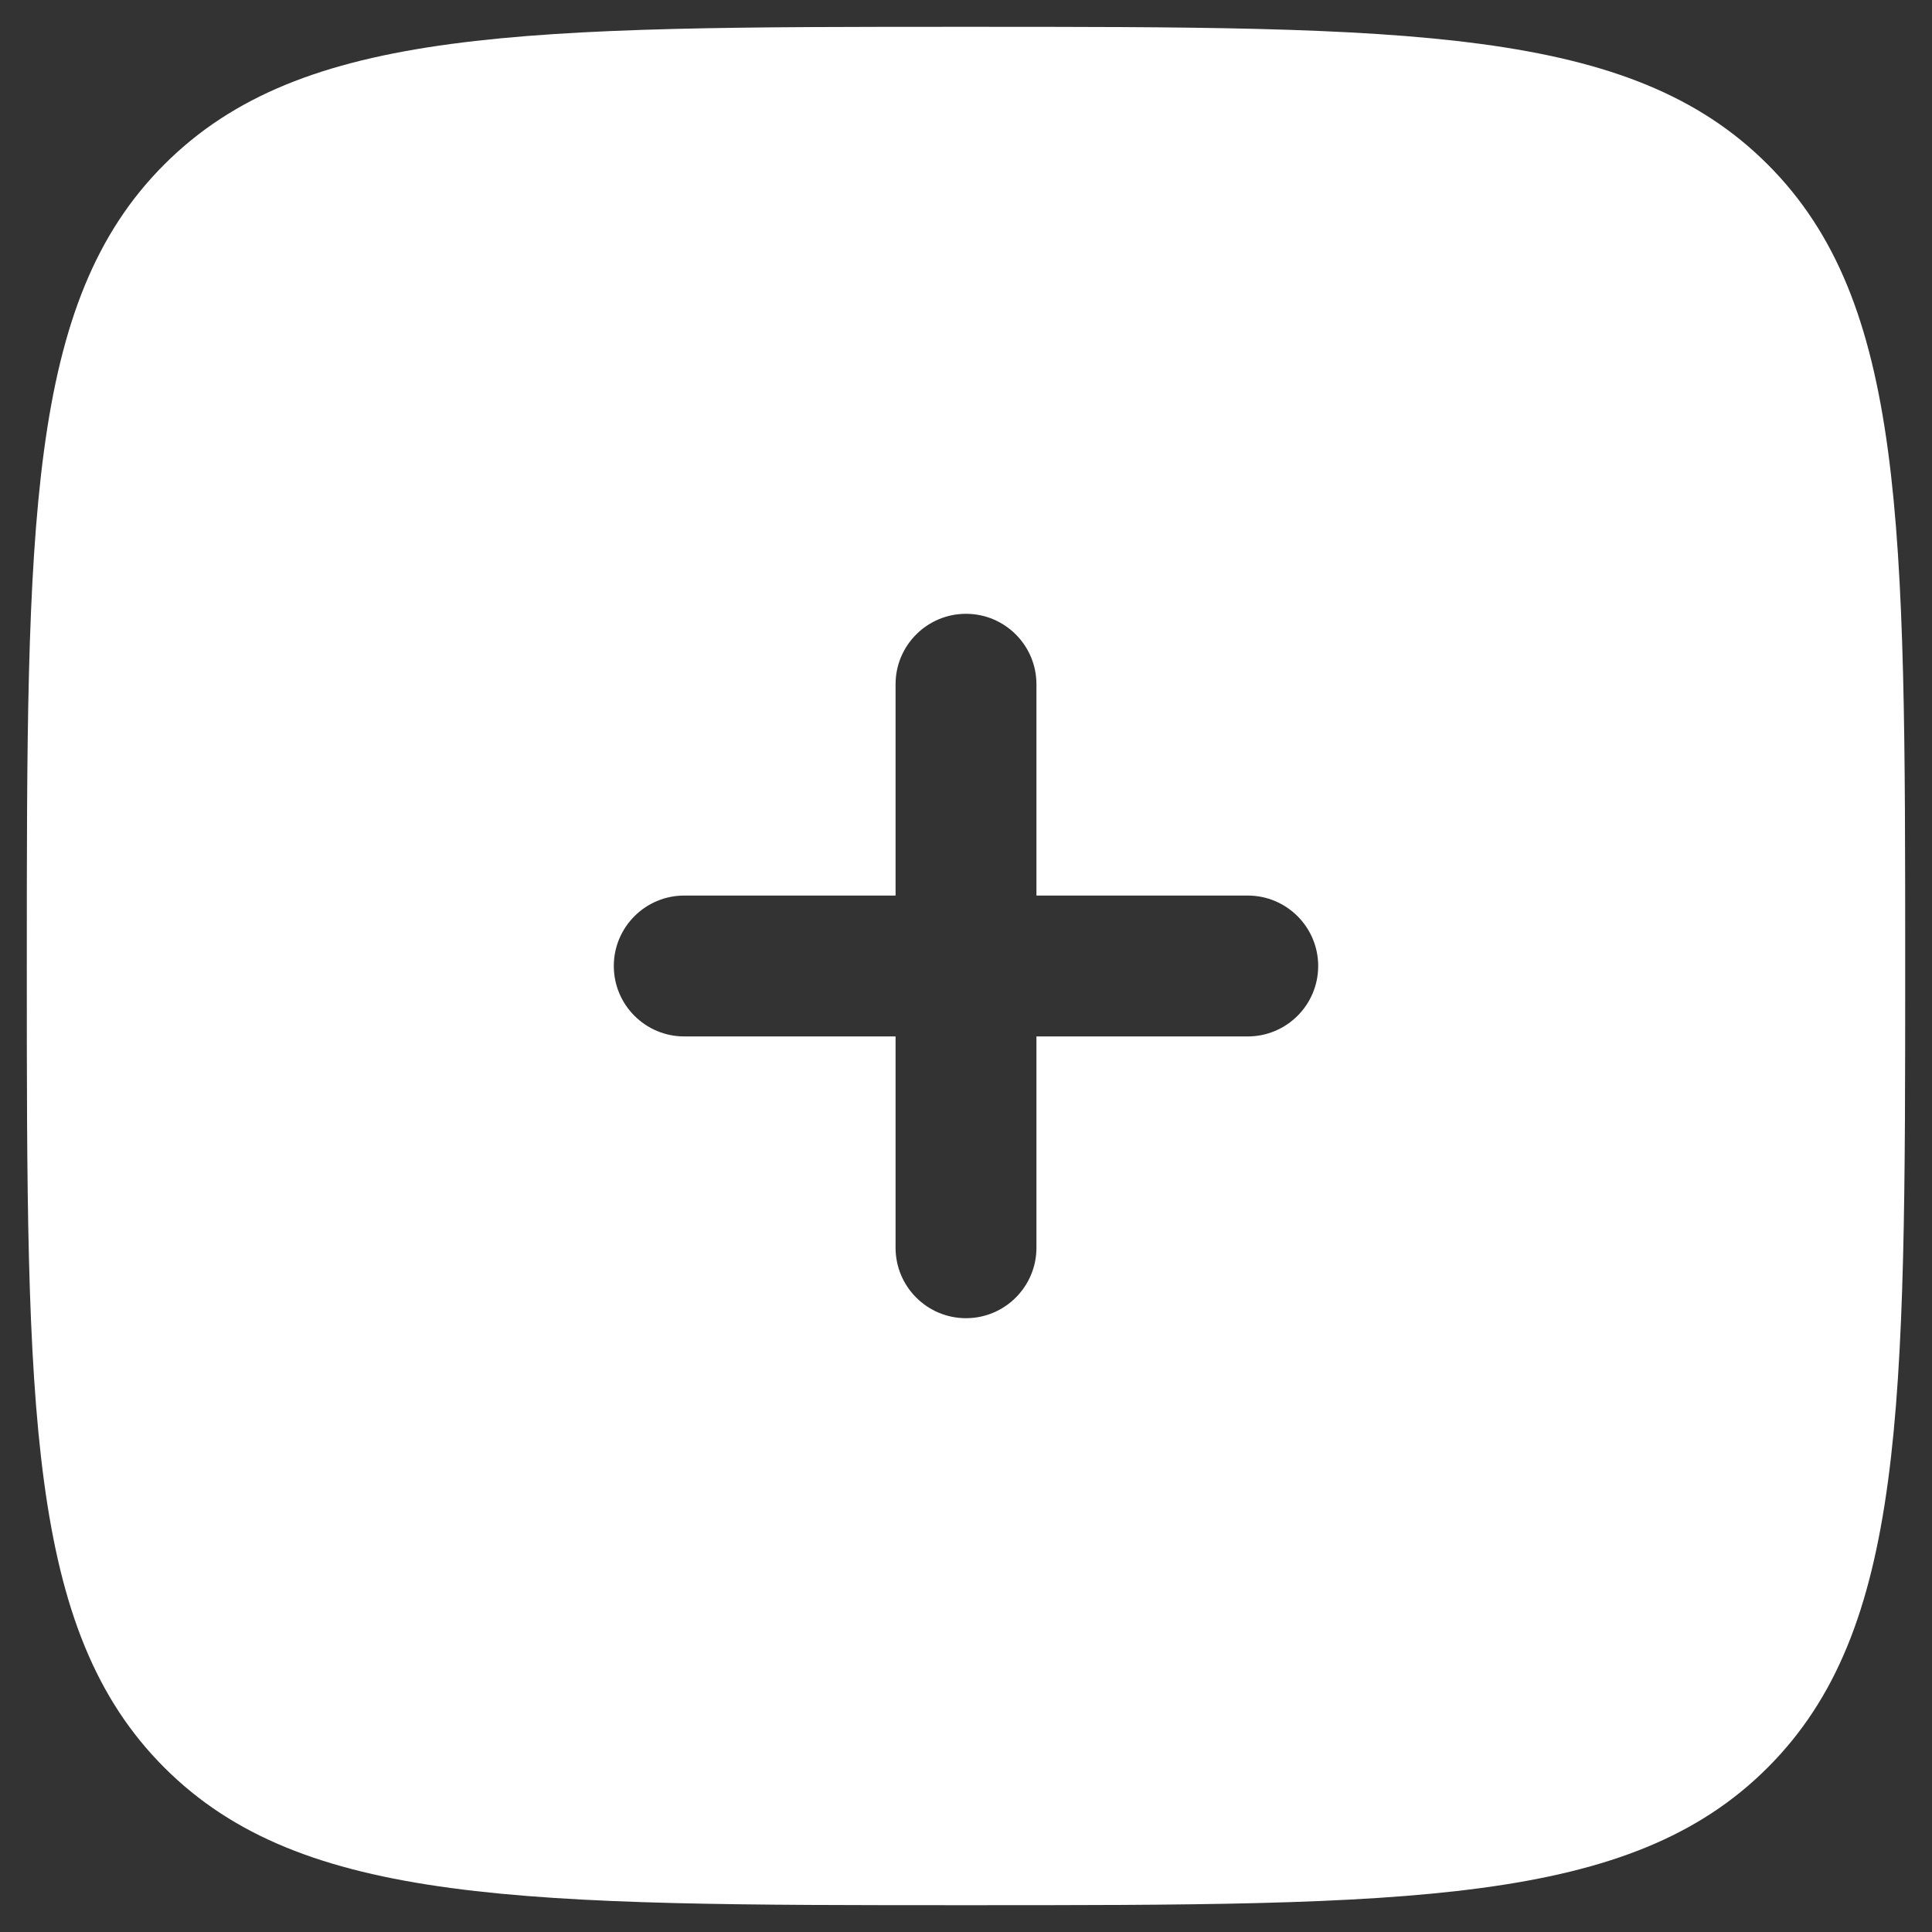 <svg width="24" height="24" viewBox="0 0 24 24" fill="none" xmlns="http://www.w3.org/2000/svg">
<rect x="0" y="0" width="24" height="24" fill="#333333" stroke="none"/>
<path fill-rule="evenodd" clip-rule="evenodd" d="M12 23.667C6.5 23.667 3.751 23.667 2.042 21.958C0.333 20.25 0.333 17.5 0.333 12C0.333 6.5 0.333 3.75 2.042 2.042C3.751 0.333 6.5 0.333 12 0.333C17.5 0.333 20.25 0.333 21.958 2.042C23.667 3.75 23.667 6.5 23.667 12C23.667 17.5 23.667 20.25 21.958 21.958C20.25 23.667 17.5 23.667 12 23.667ZM12 7.625C12.483 7.625 12.875 8.017 12.875 8.5V11.125H15.5C15.983 11.125 16.375 11.517 16.375 12C16.375 12.483 15.983 12.875 15.5 12.875H12.875L12.875 15.5C12.875 15.983 12.483 16.375 12 16.375C11.517 16.375 11.125 15.983 11.125 15.5V12.875H8.5C8.017 12.875 7.625 12.483 7.625 12C7.625 11.517 8.017 11.125 8.5 11.125H11.125L11.125 8.5C11.125 8.017 11.517 7.625 12 7.625Z" fill="white"/>
</svg>
